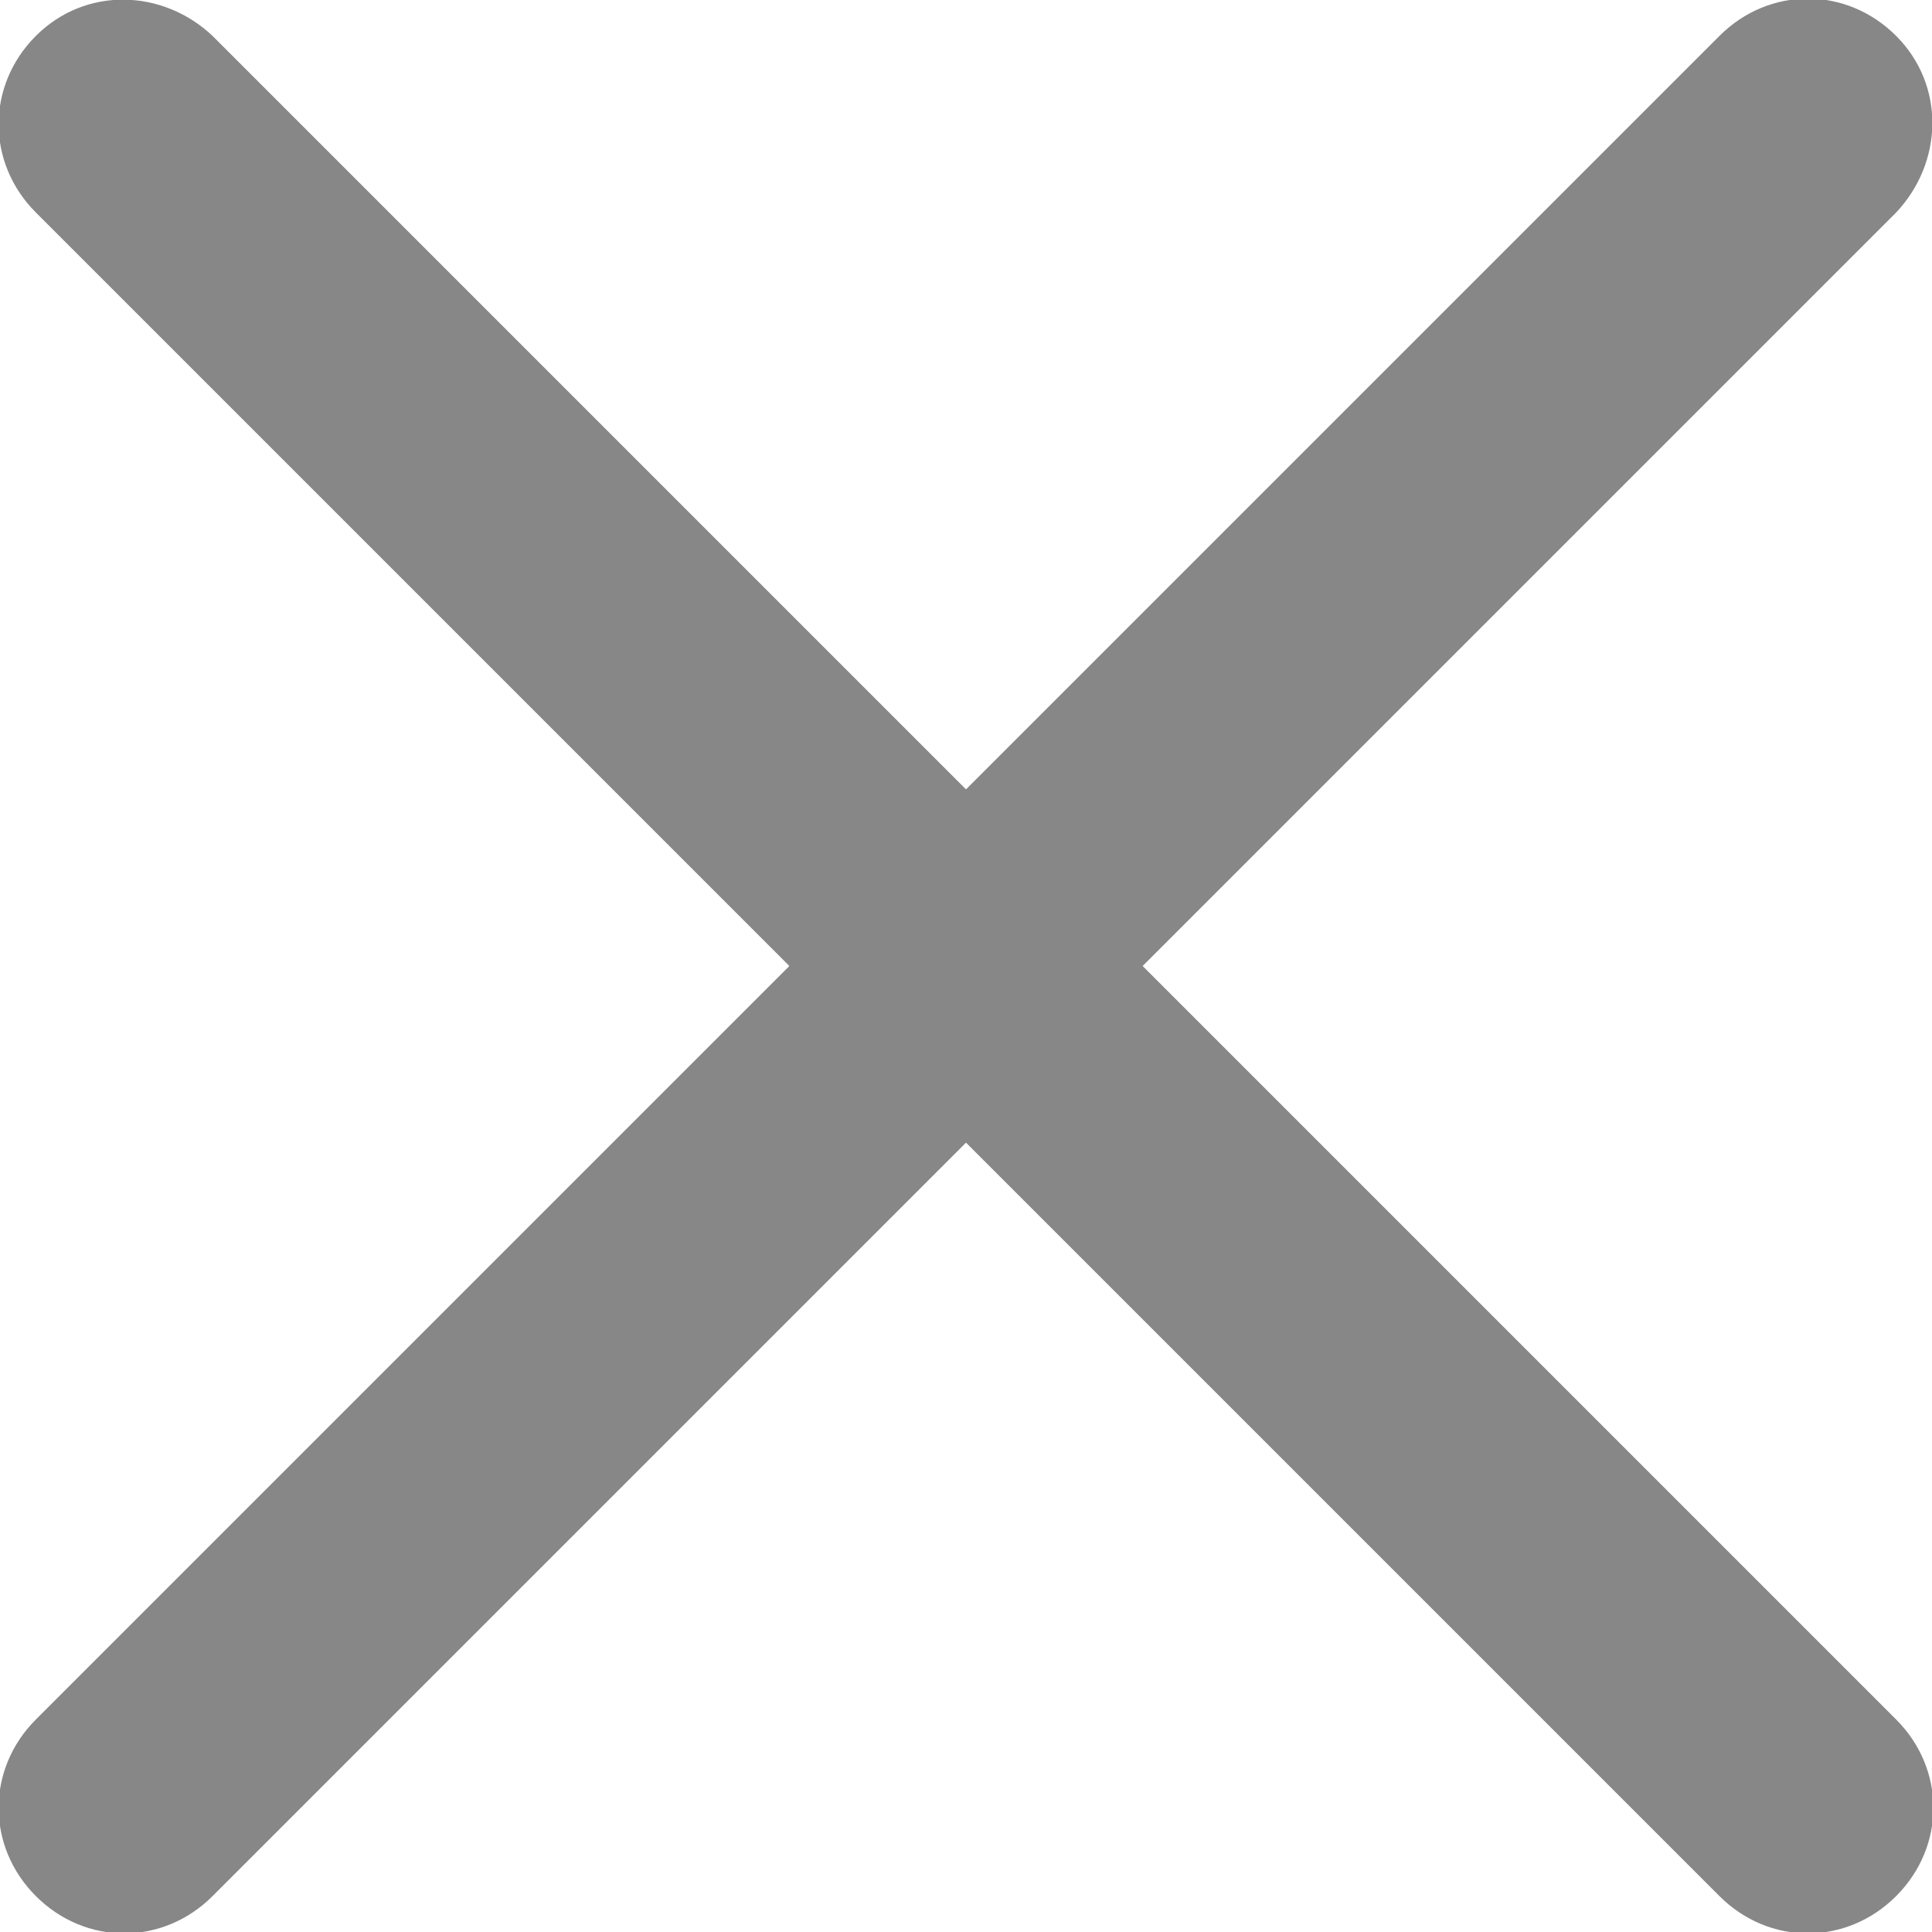 <?xml version="1.0" encoding="utf-8"?>
<!-- Generator: Adobe Illustrator 22.1.0, SVG Export Plug-In . SVG Version: 6.00 Build 0)  -->
<svg version="1.1" id="レイヤー_1" xmlns="http://www.w3.org/2000/svg" xmlns:xlink="http://www.w3.org/1999/xlink" x="0px"
	 y="0px" viewBox="0 0 70 70" style="enable-background:new 0 0 70 70;" xml:space="preserve">
<style type="text/css">
	.st0{fill:#878787;}
</style>
<path class="st0" d="M68.7,7.7l-61,61c-1.8,1.8-4.6,1.8-6.4,0s-1.8-4.6,0-6.4l61-61c1.8-1.8,4.6-1.8,6.4,0S70.4,5.9,68.7,7.7z"/>
<path class="st0" d="M7.7,1.3l61,61c1.8,1.8,1.8,4.6,0,6.4s-4.6,1.8-6.4,0l-61-61c-1.8-1.8-1.8-4.6,0-6.4S5.9-0.4,7.7,1.3z"/>
</svg>
